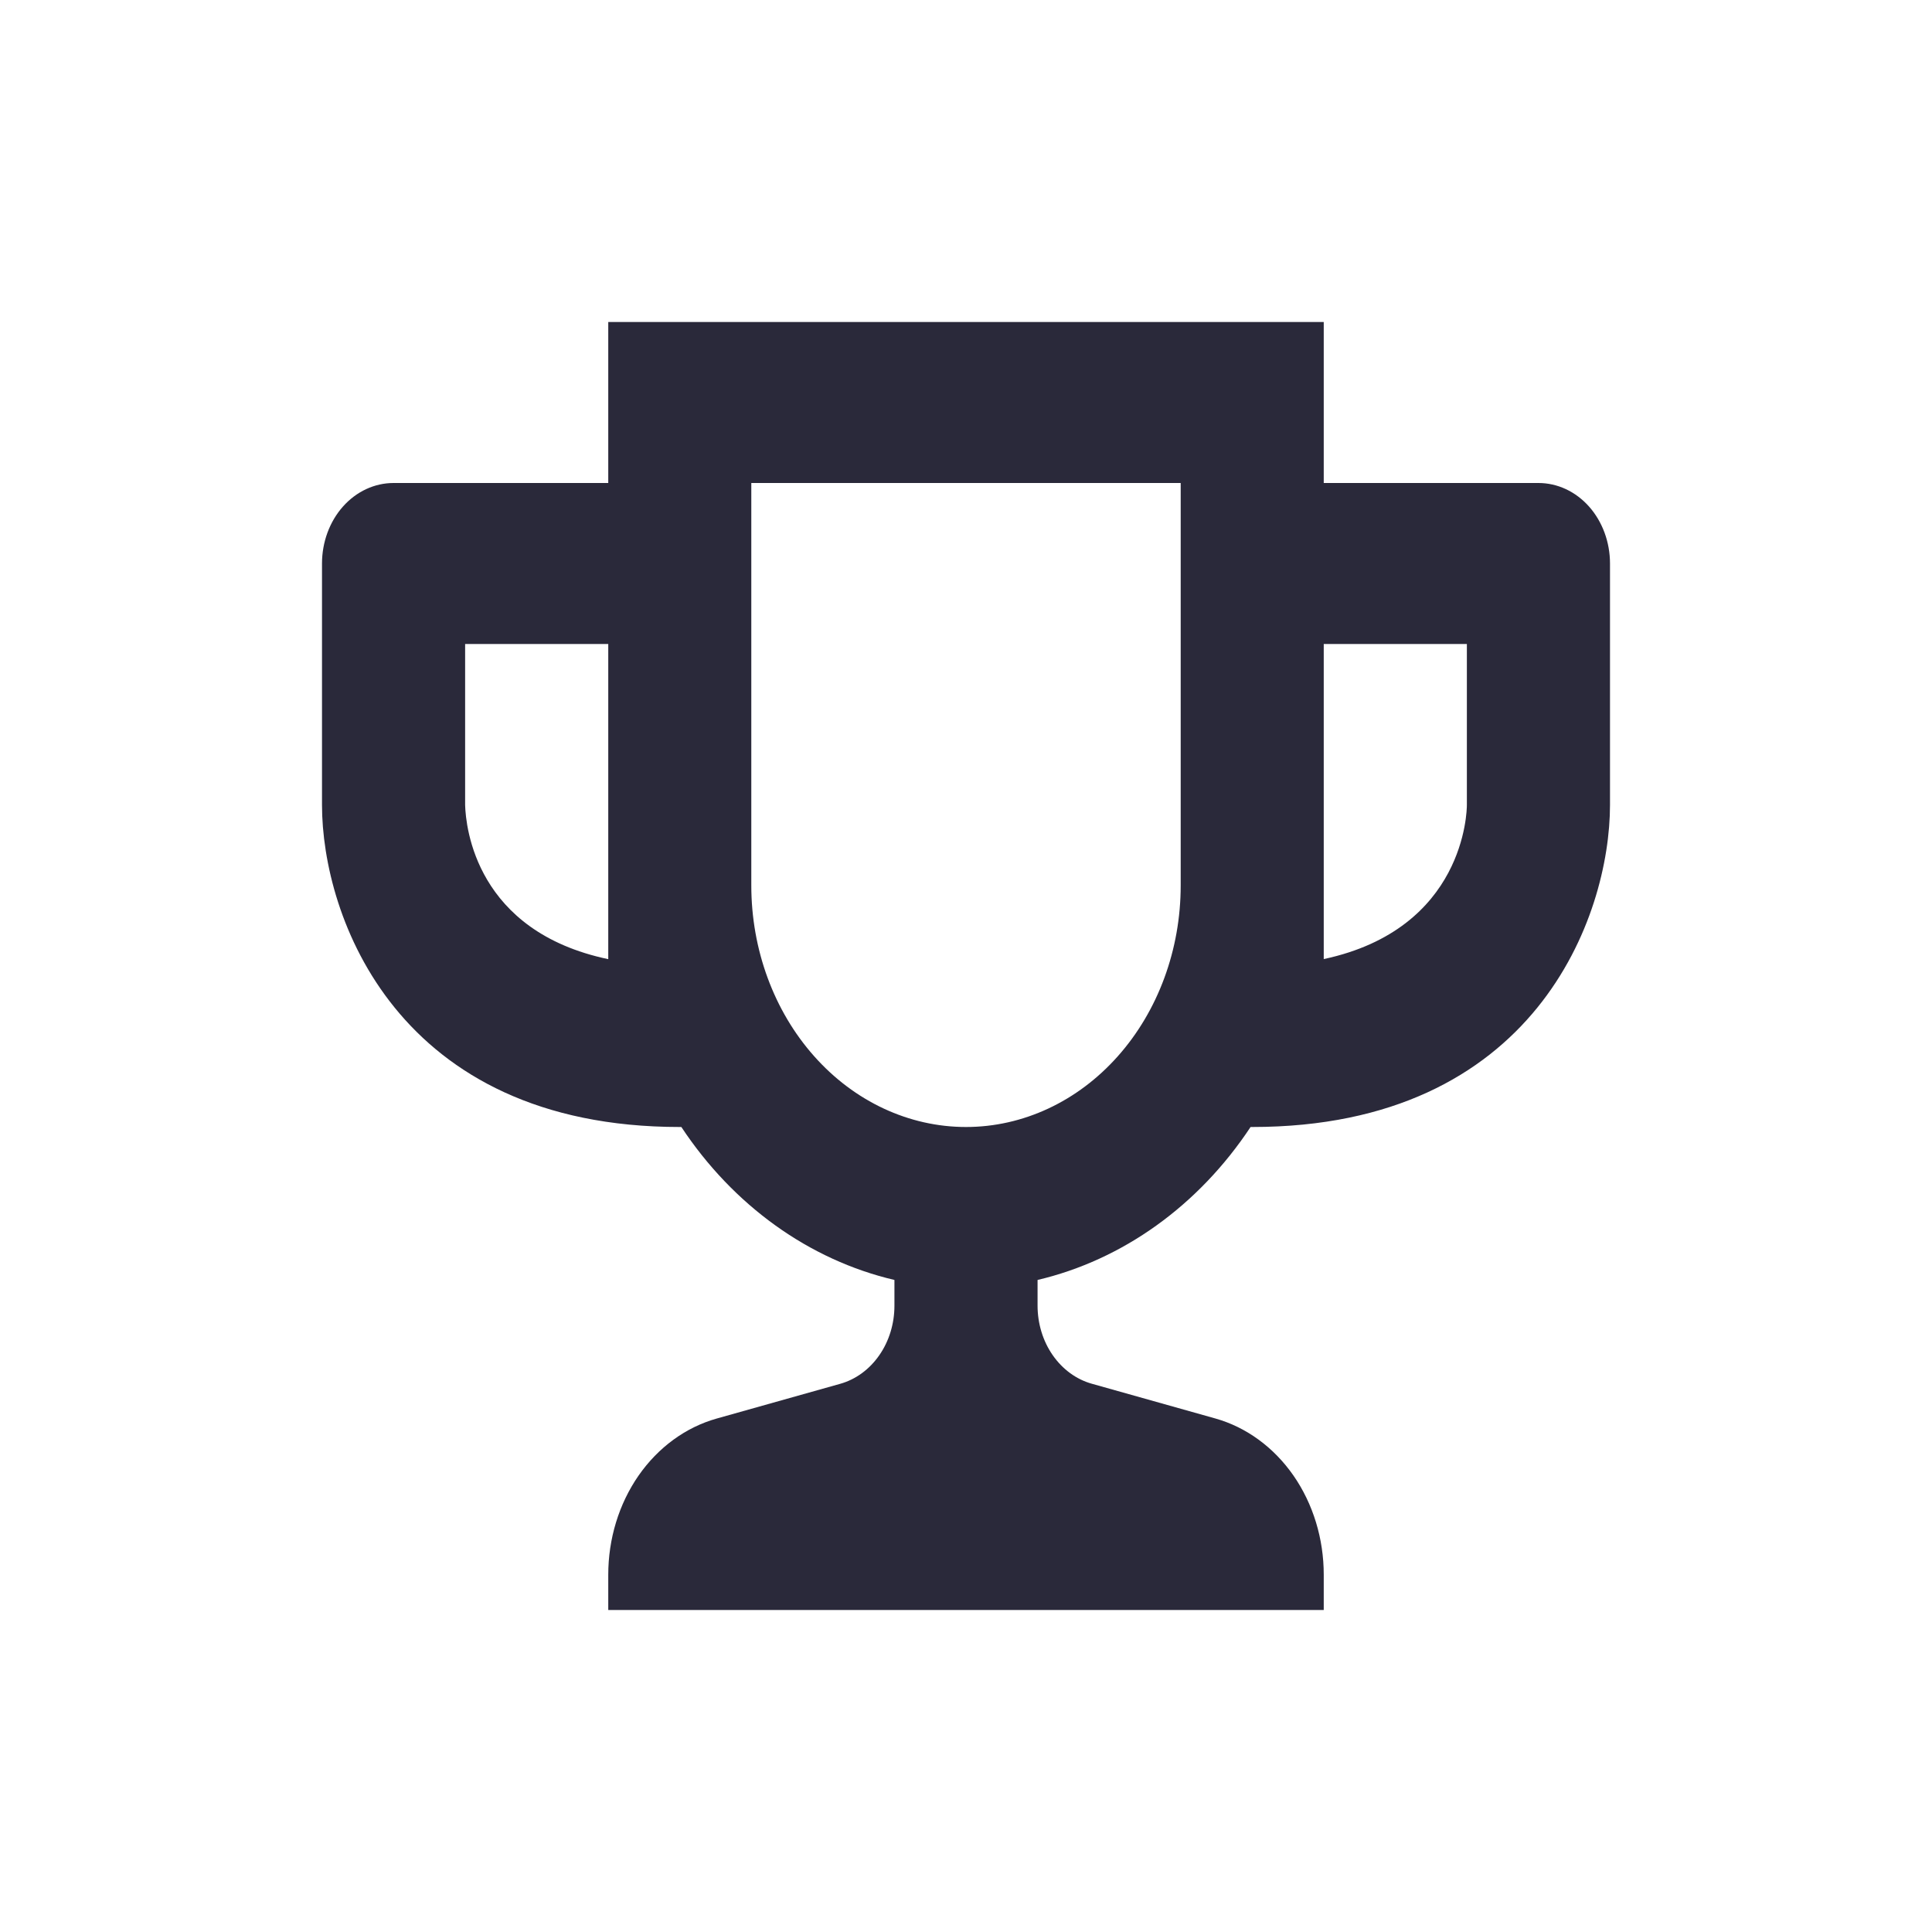<svg width="24" height="24" viewBox="0 0 24 24" fill="none" xmlns="http://www.w3.org/2000/svg">
<g id="trophy">
<path id="main" d="M16.444 6V4H7.556V6H4.889C4.653 6 4.427 6.105 4.26 6.293C4.094 6.48 4 6.735 4 7V10C4 11.383 4.929 14 8.444 14H8.464C9.11 14.976 10.052 15.652 11.111 15.9V16.22C11.111 16.443 11.045 16.66 10.923 16.835C10.801 17.011 10.63 17.136 10.438 17.19L8.902 17.622C8.518 17.73 8.176 17.98 7.932 18.331C7.688 18.683 7.556 19.116 7.556 19.562V20H16.444V19.561C16.444 19.115 16.312 18.682 16.068 18.33C15.824 17.979 15.482 17.729 15.098 17.621L13.562 17.189C13.37 17.135 13.199 17.01 13.077 16.834C12.955 16.659 12.889 16.442 12.889 16.219V15.9C13.947 15.651 14.889 14.976 15.535 14H15.556C19.071 14 20 11.383 20 10V7C20 6.735 19.906 6.48 19.74 6.293C19.573 6.105 19.347 6 19.111 6H16.444ZM7.556 11.915C5.913 11.57 5.786 10.279 5.778 10V8H7.556V11V11.915ZM14.667 11C14.667 11.796 14.386 12.559 13.886 13.121C13.386 13.684 12.707 14 12 14C11.293 14 10.614 13.684 10.114 13.121C9.614 12.559 9.333 11.796 9.333 11V6H14.667V11ZM18.222 10C18.222 10.071 18.199 11.539 16.444 11.914V11V8H18.222V10Z" fill="#2A293A"/>
</g>
</svg>

